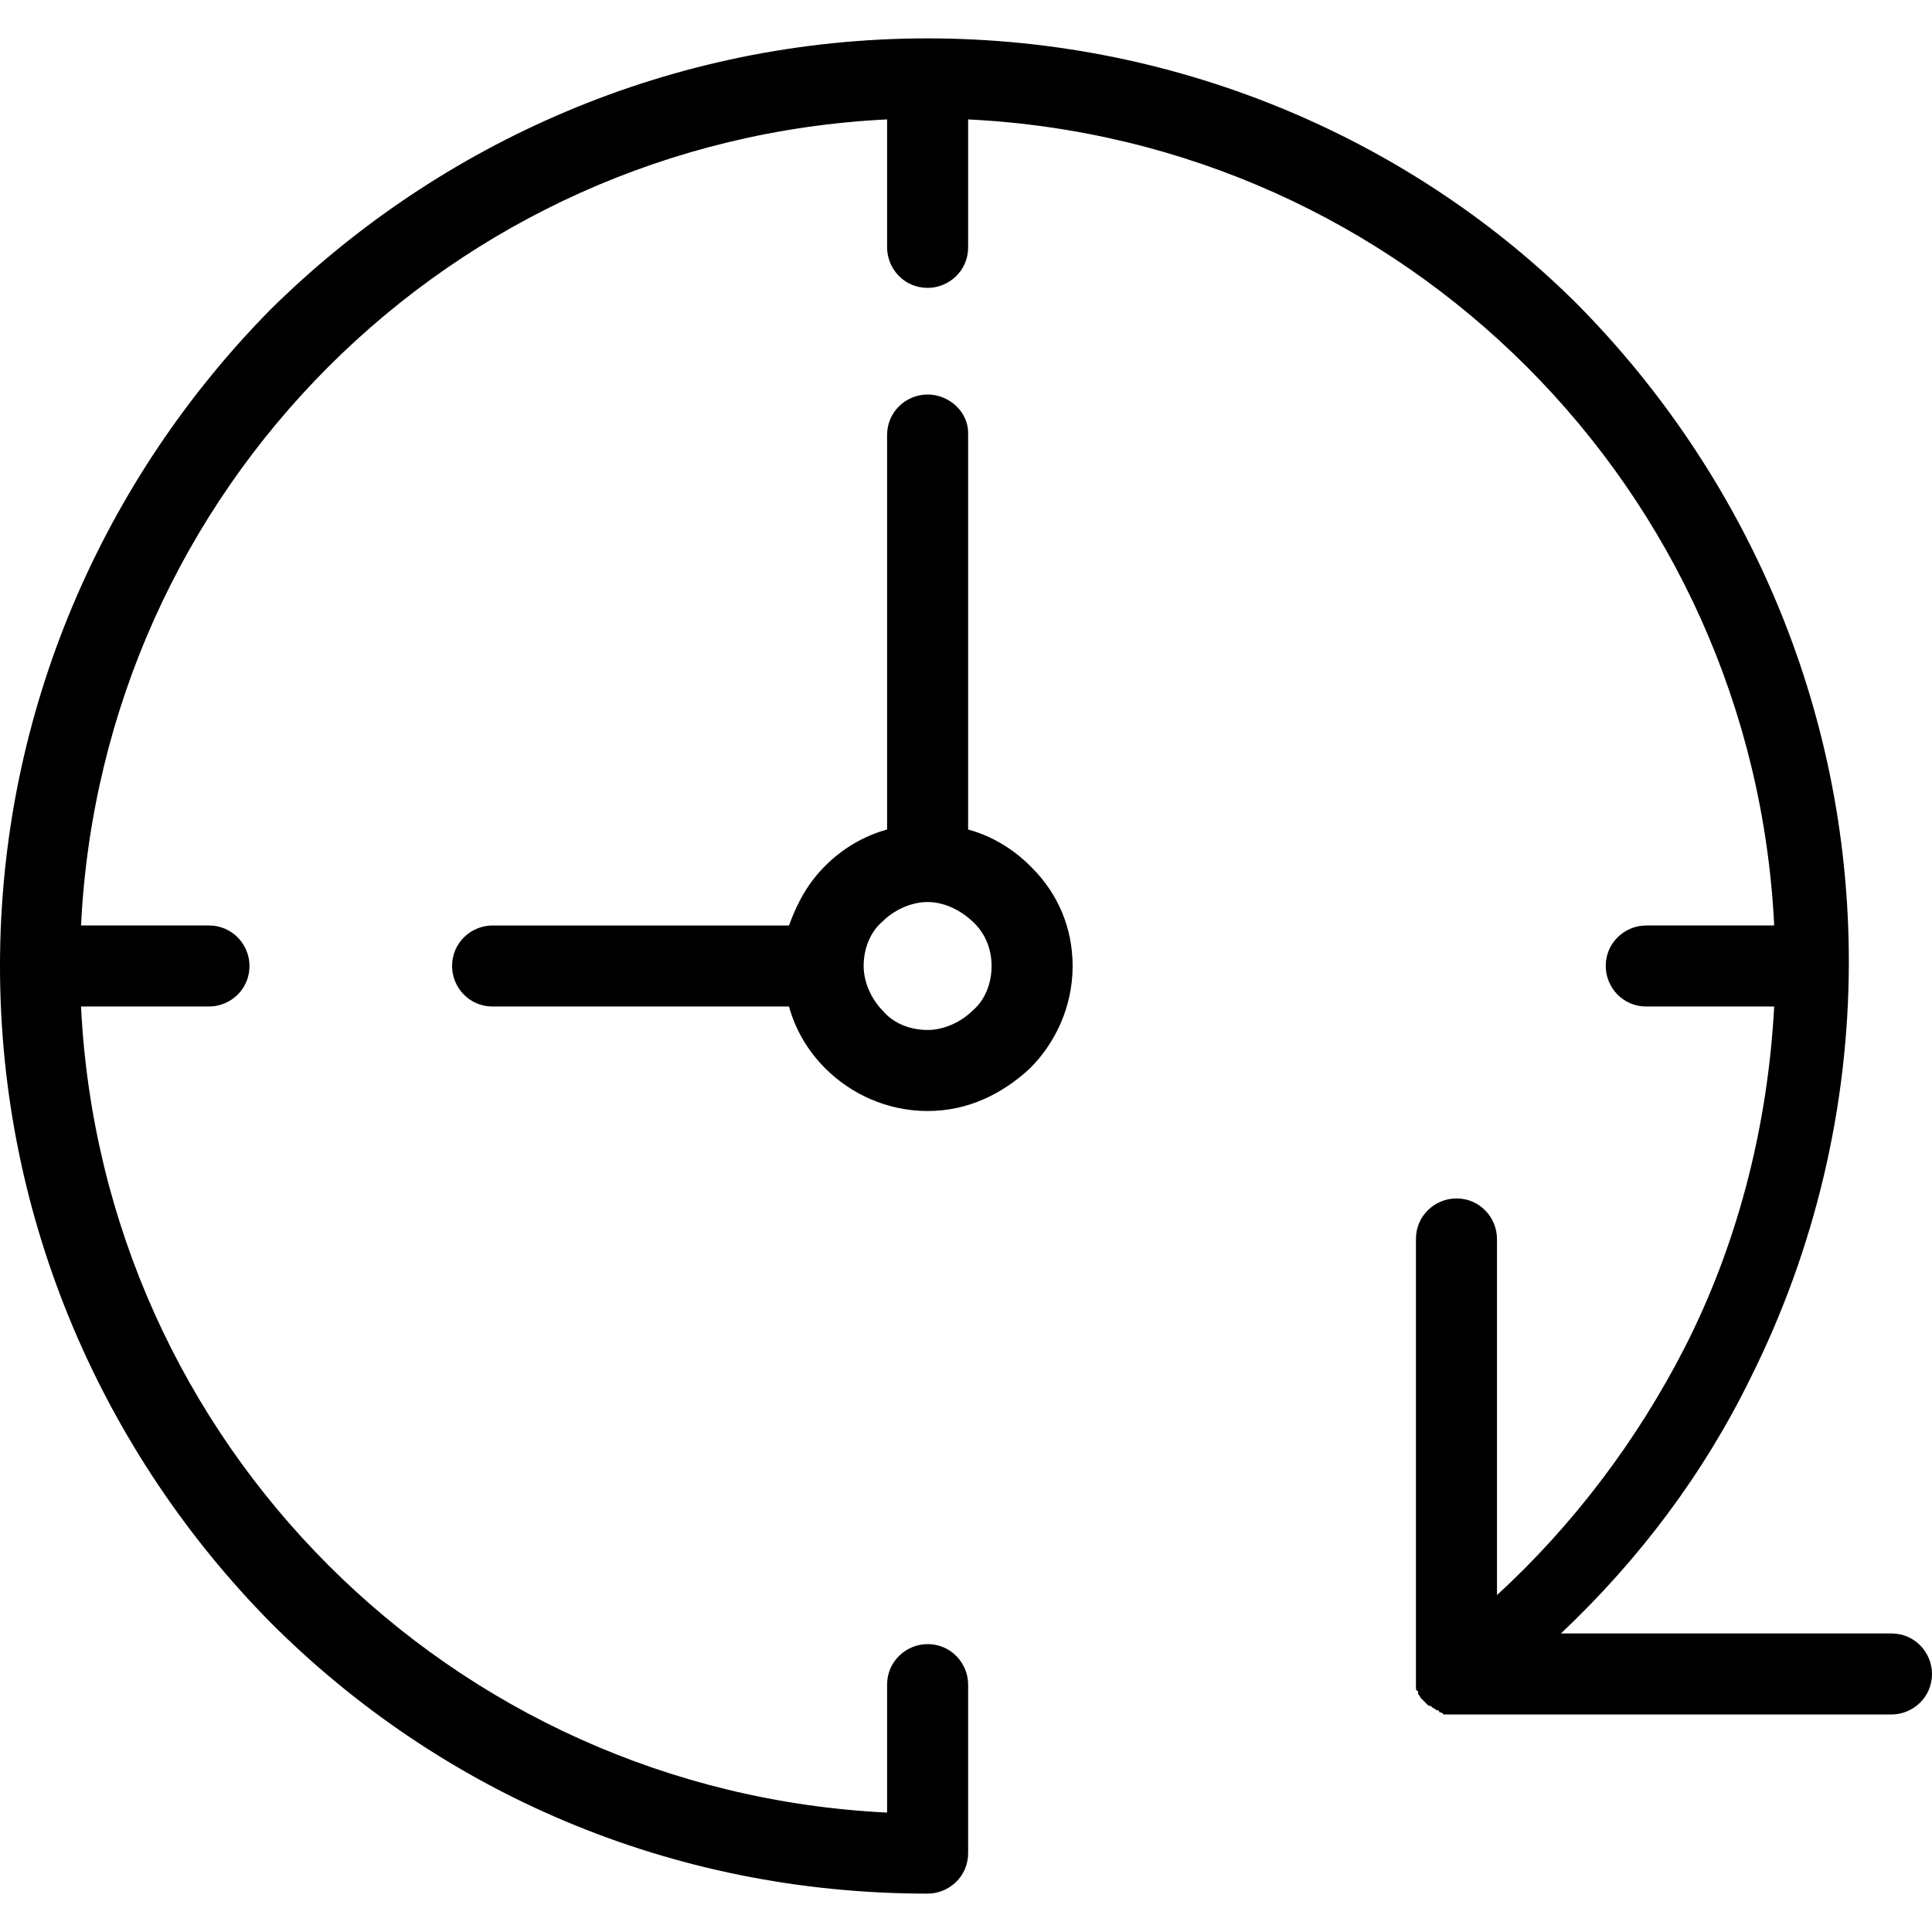 <?xml version="1.0" encoding="iso-8859-1"?>
<!-- Generator: Adobe Illustrator 19.0.0, SVG Export Plug-In . SVG Version: 6.00 Build 0)  -->
<svg version="1.1" id="Capa_1" xmlns="http://www.w3.org/2000/svg" x="0px" y="0px"
     viewBox="0 0 362.4 362.4" style="enable-background:new 0 0 362.4 362.4;" xml:space="preserve">
<g>
	<g>
		<g>
			<path d="M354.8,306.4h-62c14.8-14,26.8-30,35.6-48c12-24,18.4-50.8,18.4-78c0-48-19.6-91.6-50.8-123.2c-30.4-30.4-74-50-122-50
				S82.4,26.8,50.8,58C19.6,89.6,0,133.2,0,181.2s19.6,91.6,50.8,123.2c31.6,31.6,74.8,50.8,123.2,50.8c4,0,7.6-3.2,7.6-7.6V316
				c0-4-3.2-7.6-7.6-7.6c-4,0-7.6,3.2-7.6,7.6v24c-40.8-2-77.6-19.2-104.8-46.4s-44.4-64-46.4-104.8h24c4,0,7.6-3.2,7.6-7.6
				c0-4-3.2-7.6-7.6-7.6h-24c2-40.8,19.2-77.6,46.4-104.8c27.2-27.2,64-44.4,104.8-46.4v24c0,4,3.2,7.6,7.6,7.6c4,0,7.6-3.2,7.6-7.6
				v-24c40.8,2,77.6,19.2,104.8,46.4c27.2,27.2,44.4,64,46.4,104.8h-24c-4,0-7.6,3.2-7.6,7.6c0,4,3.2,7.6,7.6,7.6h24
				c-1.2,22.4-6.8,44.4-16.8,64c-8.8,17.2-20.8,33.2-35.2,46.4v-66.8c0-4-3.2-7.6-7.6-7.6c-4,0-7.6,3.2-7.6,7.6v82.4
				c0,0.4,0,0.8,0,1.2v0.4c0,0.4,0,0.8,0.4,0.8v0.4c0,0.4,0.4,0.4,0.4,0.8l0.4,0.4l0.4,0.4l0.4,0.4c0.4,0.4,0.4,0.4,0.8,0.4l0.4,0.4
				c0.4,0,0.4,0.4,0.8,0.4c0,0,0.4,0,0.4,0.4c0.4,0,0.4,0,0.8,0.4h0.4c0.4,0,0.8,0,0.8,0h0.4h82.4c4,0,7.6-3.2,7.6-7.6
				C362.4,310,359.2,306.4,354.8,306.4z"/>
            <path d="M193.2,162.4c-3.2-3.2-7.2-5.6-11.6-6.8V81.2c0-4-3.6-7.2-7.6-7.2s-7.6,3.2-7.6,7.6v74c-4.4,1.2-8.4,3.6-11.6,6.8
				s-5.2,6.8-6.8,11.2H92.4c-4,0-7.6,3.2-7.6,7.6c0,4,3.2,7.6,7.6,7.6H148c1.2,4.4,3.6,8.4,6.8,11.6c4.8,4.8,11.6,8,19.2,8
				c7.6,0,14-3.2,19.2-8c4.8-4.8,8-11.6,8-19.2c0-7.2-2.8-13.6-7.6-18.4L193.2,162.4z M182.4,189.6c-2,2-5.2,3.6-8.4,3.6
				s-6.4-1.2-8.4-3.6c-2-2-3.6-5.2-3.6-8.4c0-3.2,1.2-6.4,3.6-8.4c2-2,5.2-3.6,8.4-3.6s6.4,1.6,8.8,4c2,2,3.2,4.8,3.2,8
				S184.8,187.6,182.4,189.6z"/>
		</g>
	</g>
</g>
    <g>
</g>
    <g>
</g>
    <g>
</g>
    <g>
</g>
    <g>
</g>
    <g>
</g>
    <g>
</g>
    <g>
</g>
    <g>
</g>
    <g>
</g>
    <g>
</g>
    <g>
</g>
    <g>
</g>
    <g>
</g>
    <g>
</g>
</svg>
